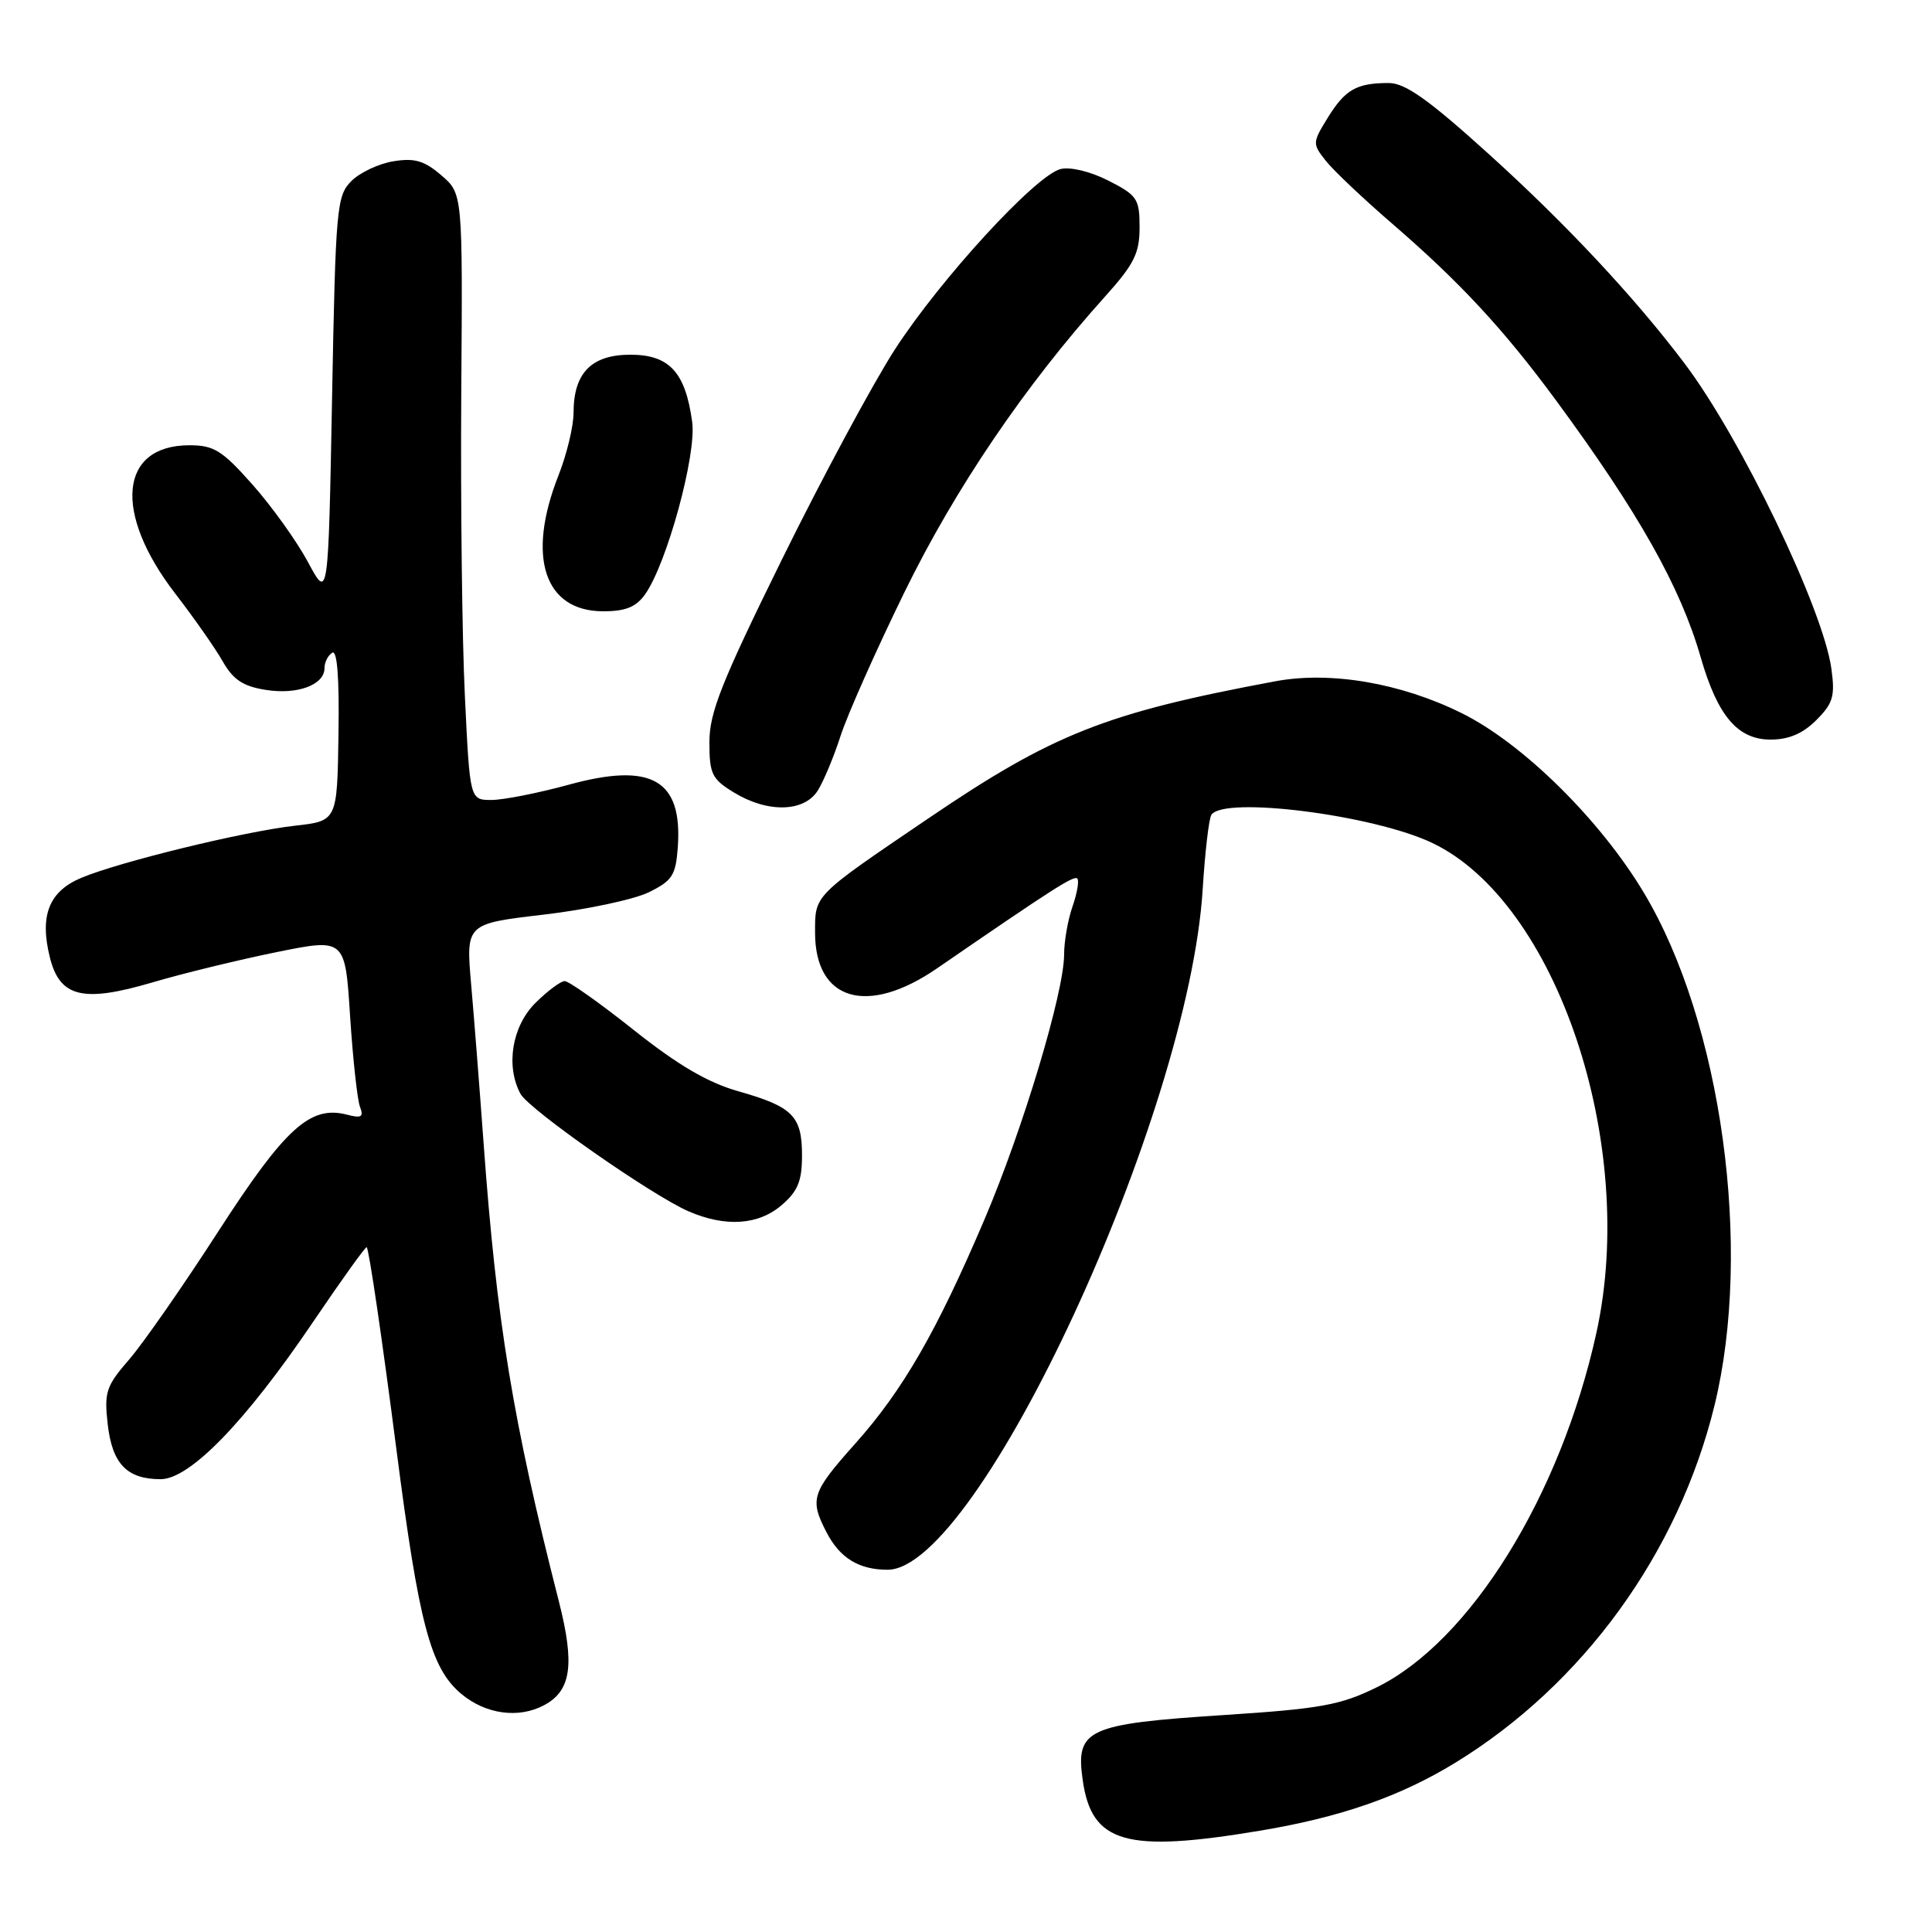 <?xml version="1.0" encoding="UTF-8" standalone="no"?>
<!DOCTYPE svg PUBLIC "-//W3C//DTD SVG 1.1//EN" "http://www.w3.org/Graphics/SVG/1.1/DTD/svg11.dtd" >
<svg xmlns="http://www.w3.org/2000/svg" xmlns:xlink="http://www.w3.org/1999/xlink" version="1.1" viewBox="0 0 256 256">
 <g >
 <path fill="currentColor"
d=" M 167.00 242.57 C 177.64 240.79 185.52 238.05 192.82 233.58 C 209.76 223.21 222.40 205.79 227.18 186.23 C 232.26 165.46 228.14 135.51 217.82 118.29 C 212.02 108.60 201.74 98.47 193.65 94.48 C 185.61 90.50 176.29 88.91 169.00 90.27 C 146.53 94.46 139.52 97.23 123.00 108.45 C 107.70 118.83 108.00 118.53 108.00 123.58 C 108.00 132.62 114.93 134.66 124.15 128.32 C 139.58 117.71 142.30 115.97 142.75 116.41 C 143.01 116.68 142.73 118.34 142.12 120.10 C 141.50 121.86 141.00 124.73 141.00 126.48 C 141.00 131.47 135.54 149.65 130.44 161.60 C 124.12 176.43 119.63 184.22 113.33 191.28 C 107.54 197.77 107.25 198.65 109.51 203.02 C 111.28 206.45 113.81 208.00 117.61 208.00 C 129.65 208.00 157.55 147.72 159.37 117.73 C 159.67 112.91 160.18 108.52 160.51 107.98 C 162.07 105.46 181.90 107.96 189.73 111.67 C 206.25 119.49 217.03 151.57 211.54 176.57 C 206.79 198.19 194.80 217.52 182.38 223.60 C 177.60 225.94 174.97 226.42 162.19 227.25 C 144.04 228.43 142.51 229.13 143.46 235.84 C 144.64 244.26 149.17 245.55 167.00 242.57 Z  M 72.11 225.94 C 75.70 224.02 76.18 220.55 74.05 212.18 C 67.95 188.27 65.80 175.14 64.08 151.50 C 63.56 144.35 62.82 134.88 62.43 130.45 C 61.73 122.40 61.73 122.40 72.07 121.19 C 77.75 120.52 84.00 119.19 85.95 118.24 C 89.07 116.71 89.54 116.00 89.81 112.29 C 90.46 103.31 86.36 100.96 75.36 103.98 C 71.30 105.09 66.69 106.00 65.12 106.00 C 62.26 106.00 62.26 106.00 61.60 92.25 C 61.23 84.69 61.02 66.61 61.12 52.08 C 61.31 25.66 61.31 25.66 58.48 23.23 C 56.23 21.29 54.93 20.91 52.13 21.37 C 50.20 21.68 47.69 22.86 46.56 23.99 C 44.61 25.94 44.47 27.48 44.00 52.78 C 43.50 79.50 43.50 79.50 40.82 74.50 C 39.35 71.75 36.05 67.14 33.49 64.25 C 29.44 59.68 28.36 59.00 25.10 59.00 C 15.81 59.00 14.96 67.93 23.22 78.65 C 25.70 81.87 28.54 85.92 29.52 87.65 C 30.89 90.06 32.21 90.94 35.19 91.41 C 39.40 92.09 43.00 90.76 43.00 88.52 C 43.00 87.75 43.46 86.84 44.02 86.49 C 44.68 86.08 44.97 89.78 44.85 97.32 C 44.68 108.78 44.68 108.78 39.09 109.41 C 32.28 110.18 15.87 114.19 10.79 116.31 C 6.49 118.11 5.22 121.30 6.61 126.87 C 7.92 132.14 10.98 132.89 20.18 130.18 C 24.20 128.99 31.60 127.19 36.61 126.17 C 45.73 124.32 45.73 124.32 46.39 134.66 C 46.76 140.35 47.35 145.75 47.70 146.66 C 48.22 148.01 47.89 148.20 45.98 147.70 C 41.11 146.43 37.79 149.45 28.95 163.13 C 24.30 170.34 18.98 177.98 17.12 180.13 C 14.06 183.66 13.79 184.46 14.27 188.70 C 14.86 193.96 16.82 196.00 21.28 196.00 C 25.16 196.00 32.53 188.40 41.50 175.14 C 45.27 169.57 48.46 165.13 48.59 165.26 C 48.90 165.57 50.62 177.30 52.52 192.00 C 55.51 215.21 57.05 221.02 61.10 224.43 C 64.34 227.15 68.72 227.76 72.11 225.94 Z  M 103.58 159.68 C 105.72 157.84 106.27 156.49 106.27 153.11 C 106.27 147.88 105.06 146.65 97.84 144.60 C 93.80 143.46 89.84 141.14 84.00 136.50 C 79.50 132.92 75.37 130.00 74.83 130.00 C 74.29 130.00 72.53 131.32 70.92 132.92 C 67.84 136.01 66.99 141.24 68.96 144.93 C 70.07 147.00 86.34 158.37 91.22 160.50 C 96.13 162.63 100.49 162.34 103.58 159.68 Z  M 108.36 104.75 C 109.14 103.51 110.50 100.24 111.39 97.48 C 112.28 94.72 116.08 86.17 119.84 78.48 C 126.55 64.75 135.80 51.11 146.40 39.32 C 150.28 35.01 151.00 33.57 151.00 30.12 C 151.00 26.35 150.69 25.88 146.88 23.94 C 144.48 22.72 141.84 22.08 140.53 22.40 C 137.23 23.23 124.63 36.95 118.56 46.33 C 115.66 50.83 108.94 63.31 103.64 74.07 C 95.60 90.39 94.00 94.42 94.00 98.33 C 94.00 102.56 94.33 103.23 97.25 105.01 C 101.72 107.74 106.56 107.62 108.36 104.75 Z  M 240.67 95.42 C 242.89 93.20 243.17 92.25 242.67 88.62 C 241.59 80.71 230.65 57.98 223.17 48.10 C 216.51 39.29 207.43 29.59 197.18 20.33 C 189.25 13.16 186.19 11.00 184.01 11.00 C 179.75 11.00 178.25 11.86 175.94 15.59 C 173.90 18.90 173.89 19.05 175.67 21.30 C 176.68 22.58 180.65 26.34 184.50 29.66 C 193.45 37.39 199.25 43.64 206.15 53.01 C 217.11 67.90 222.67 77.76 225.35 87.09 C 227.59 94.87 230.25 98.00 234.62 98.00 C 237.02 98.00 238.89 97.20 240.67 95.42 Z  M 85.48 78.75 C 88.37 74.66 92.30 60.29 91.72 55.93 C 90.83 49.33 88.70 47.00 83.53 47.00 C 78.37 47.00 76.00 49.42 76.00 54.69 C 76.00 56.47 75.10 60.21 74.00 63.00 C 69.74 73.80 72.12 81.00 79.94 81.00 C 82.89 81.00 84.29 80.43 85.48 78.75 Z "/>
</g>
</svg>